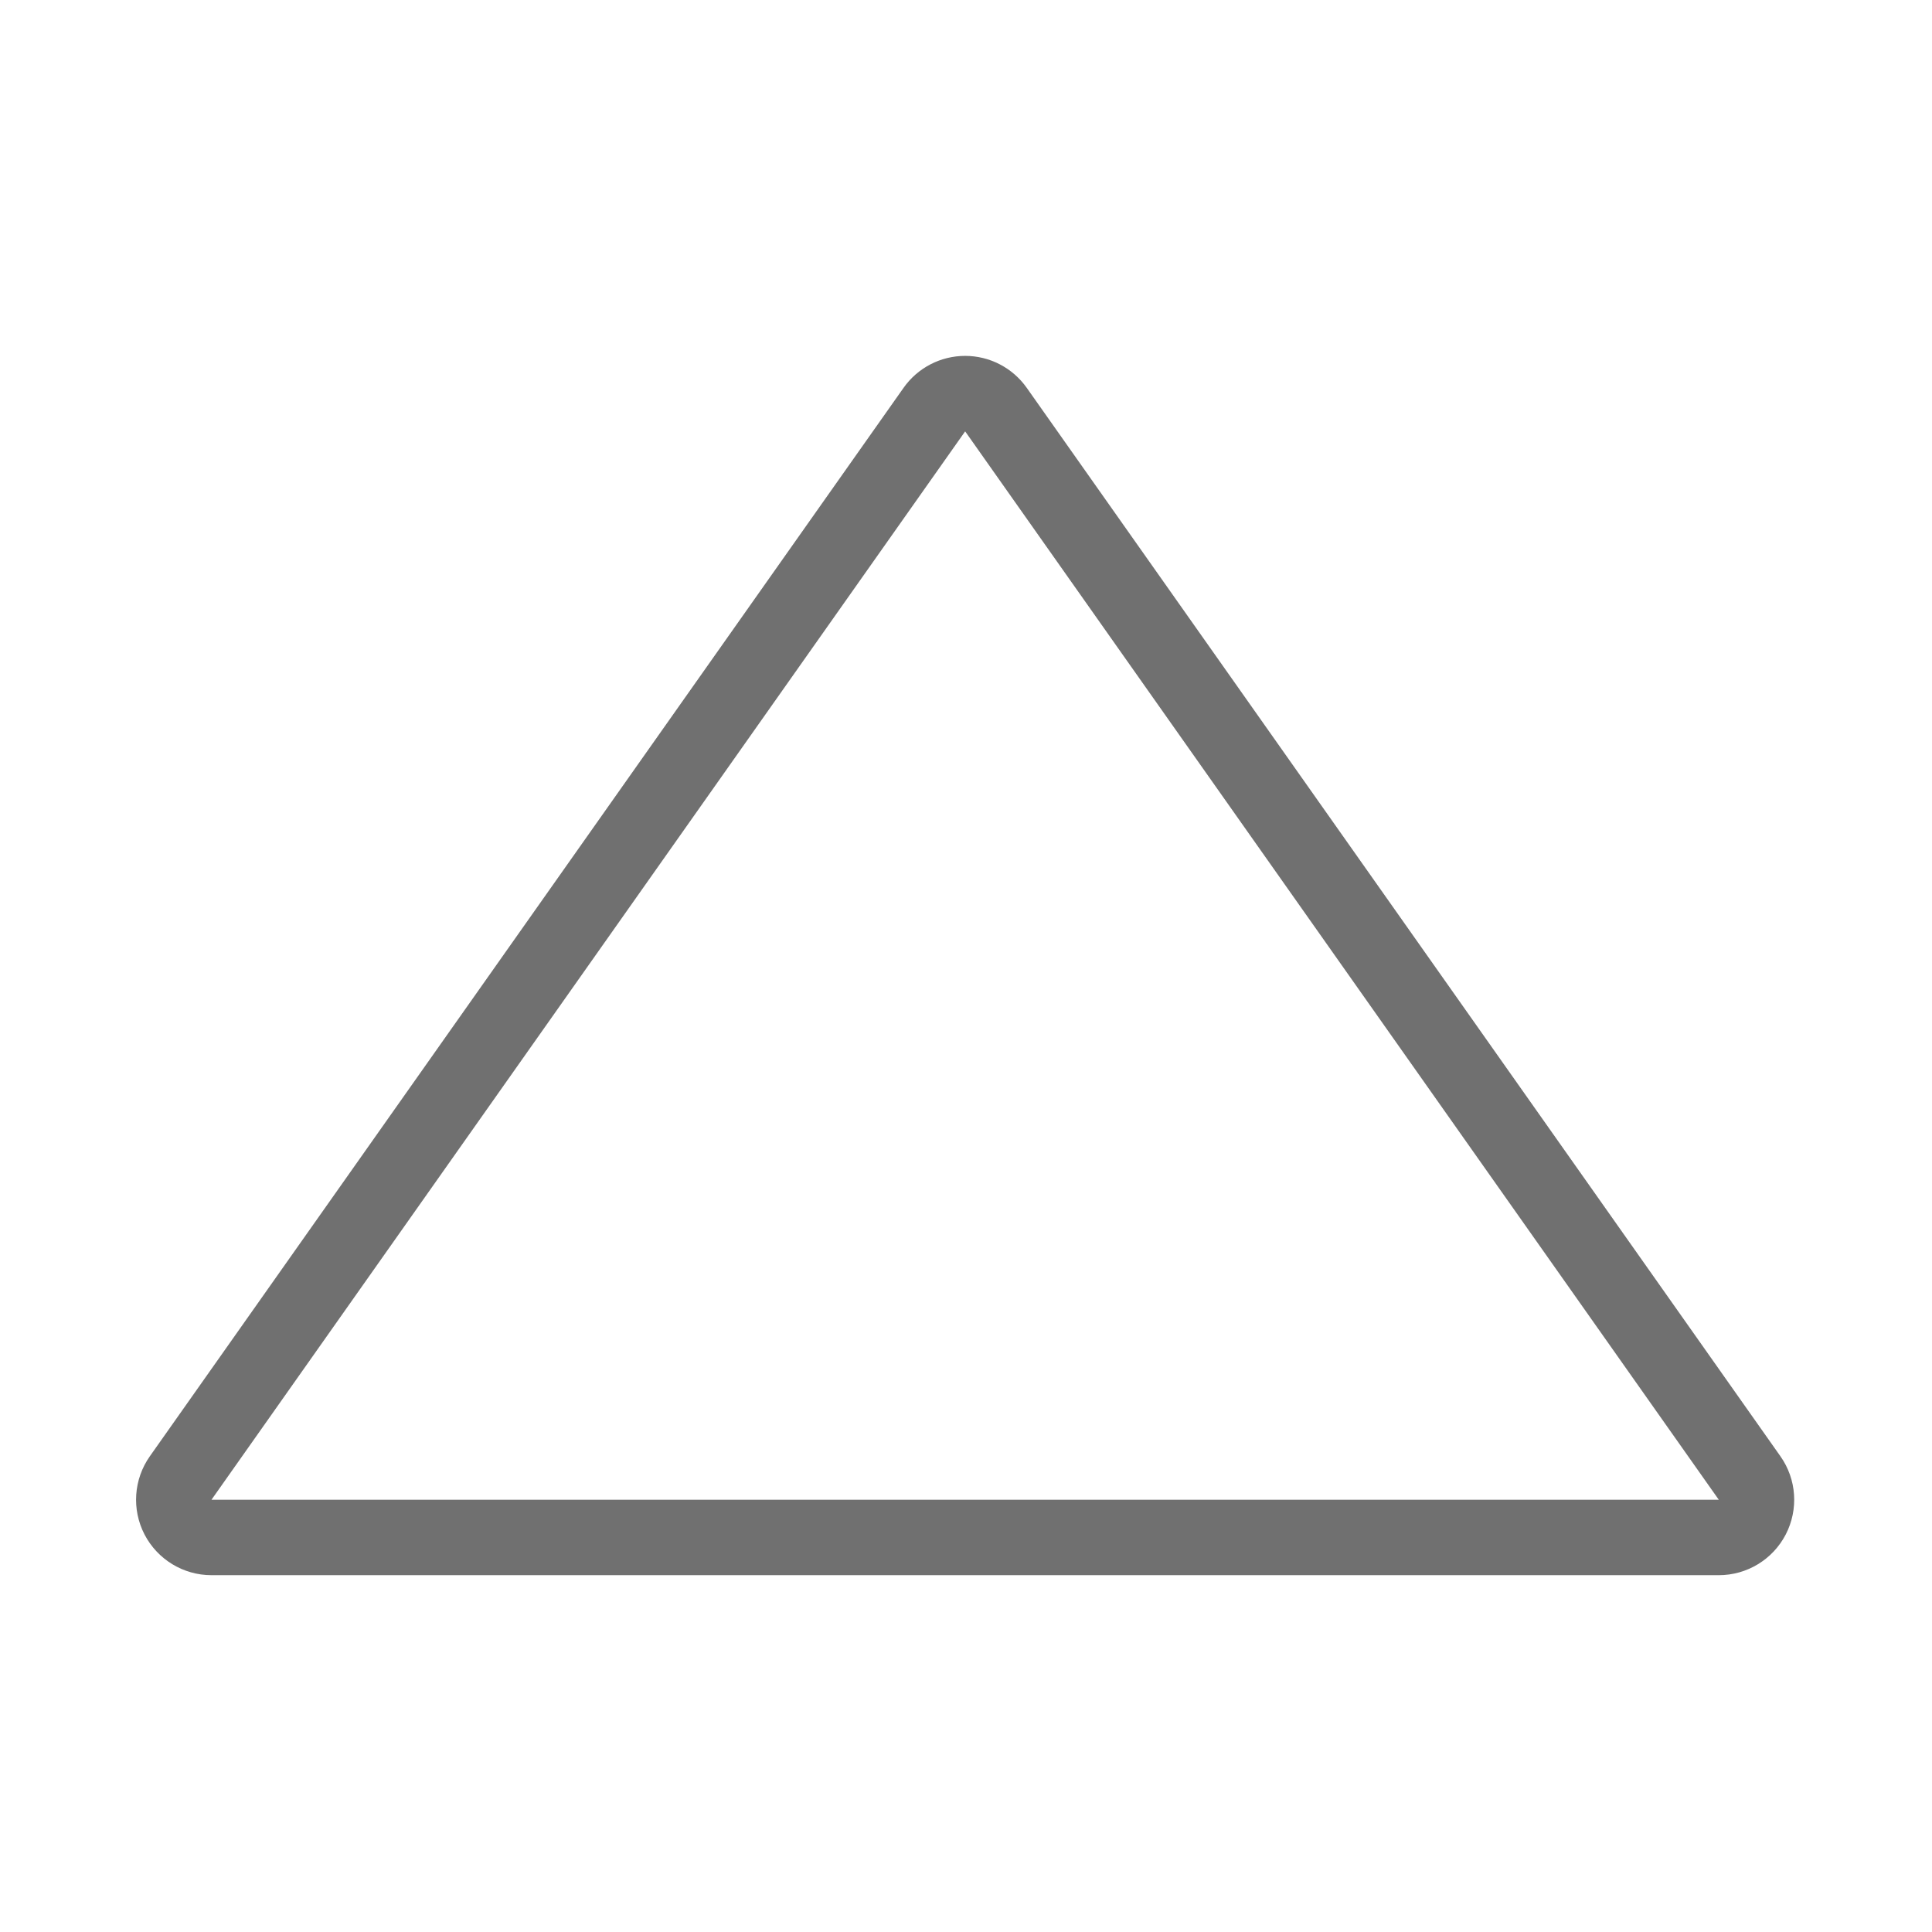 <?xml version="1.0" encoding="UTF-8" standalone="no"?>
<!DOCTYPE svg PUBLIC "-//W3C//DTD SVG 1.1//EN" "http://www.w3.org/Graphics/SVG/1.1/DTD/svg11.dtd">
<svg width="100%" height="100%" viewBox="0 0 25 25" version="1.1" xmlns="http://www.w3.org/2000/svg" xmlns:xlink="http://www.w3.org/1999/xlink" xml:space="preserve" xmlns:serif="http://www.serif.com/" style="fill-rule:evenodd;clip-rule:evenodd;stroke-linejoin:round;stroke-miterlimit:2;">
    <g id="cyclopropane" transform="matrix(0.487,0,0,0.553,-1.465,0.101)">
        <path d="M30.29,8.893C29.914,8.424 29.304,8.145 28.653,8.145C28.001,8.145 27.391,8.424 27.016,8.893L6.99,33.893C6.559,34.432 6.504,35.137 6.848,35.723C7.193,36.308 7.879,36.676 8.627,36.676L48.678,36.676C49.427,36.676 50.113,36.308 50.457,35.723C50.801,35.137 50.747,34.432 50.315,33.893L30.29,8.893ZM28.653,9.911L48.678,34.911L8.627,34.911L28.653,9.911Z" style="fill:rgb(112,112,112);"/>
    </g>
</svg>

